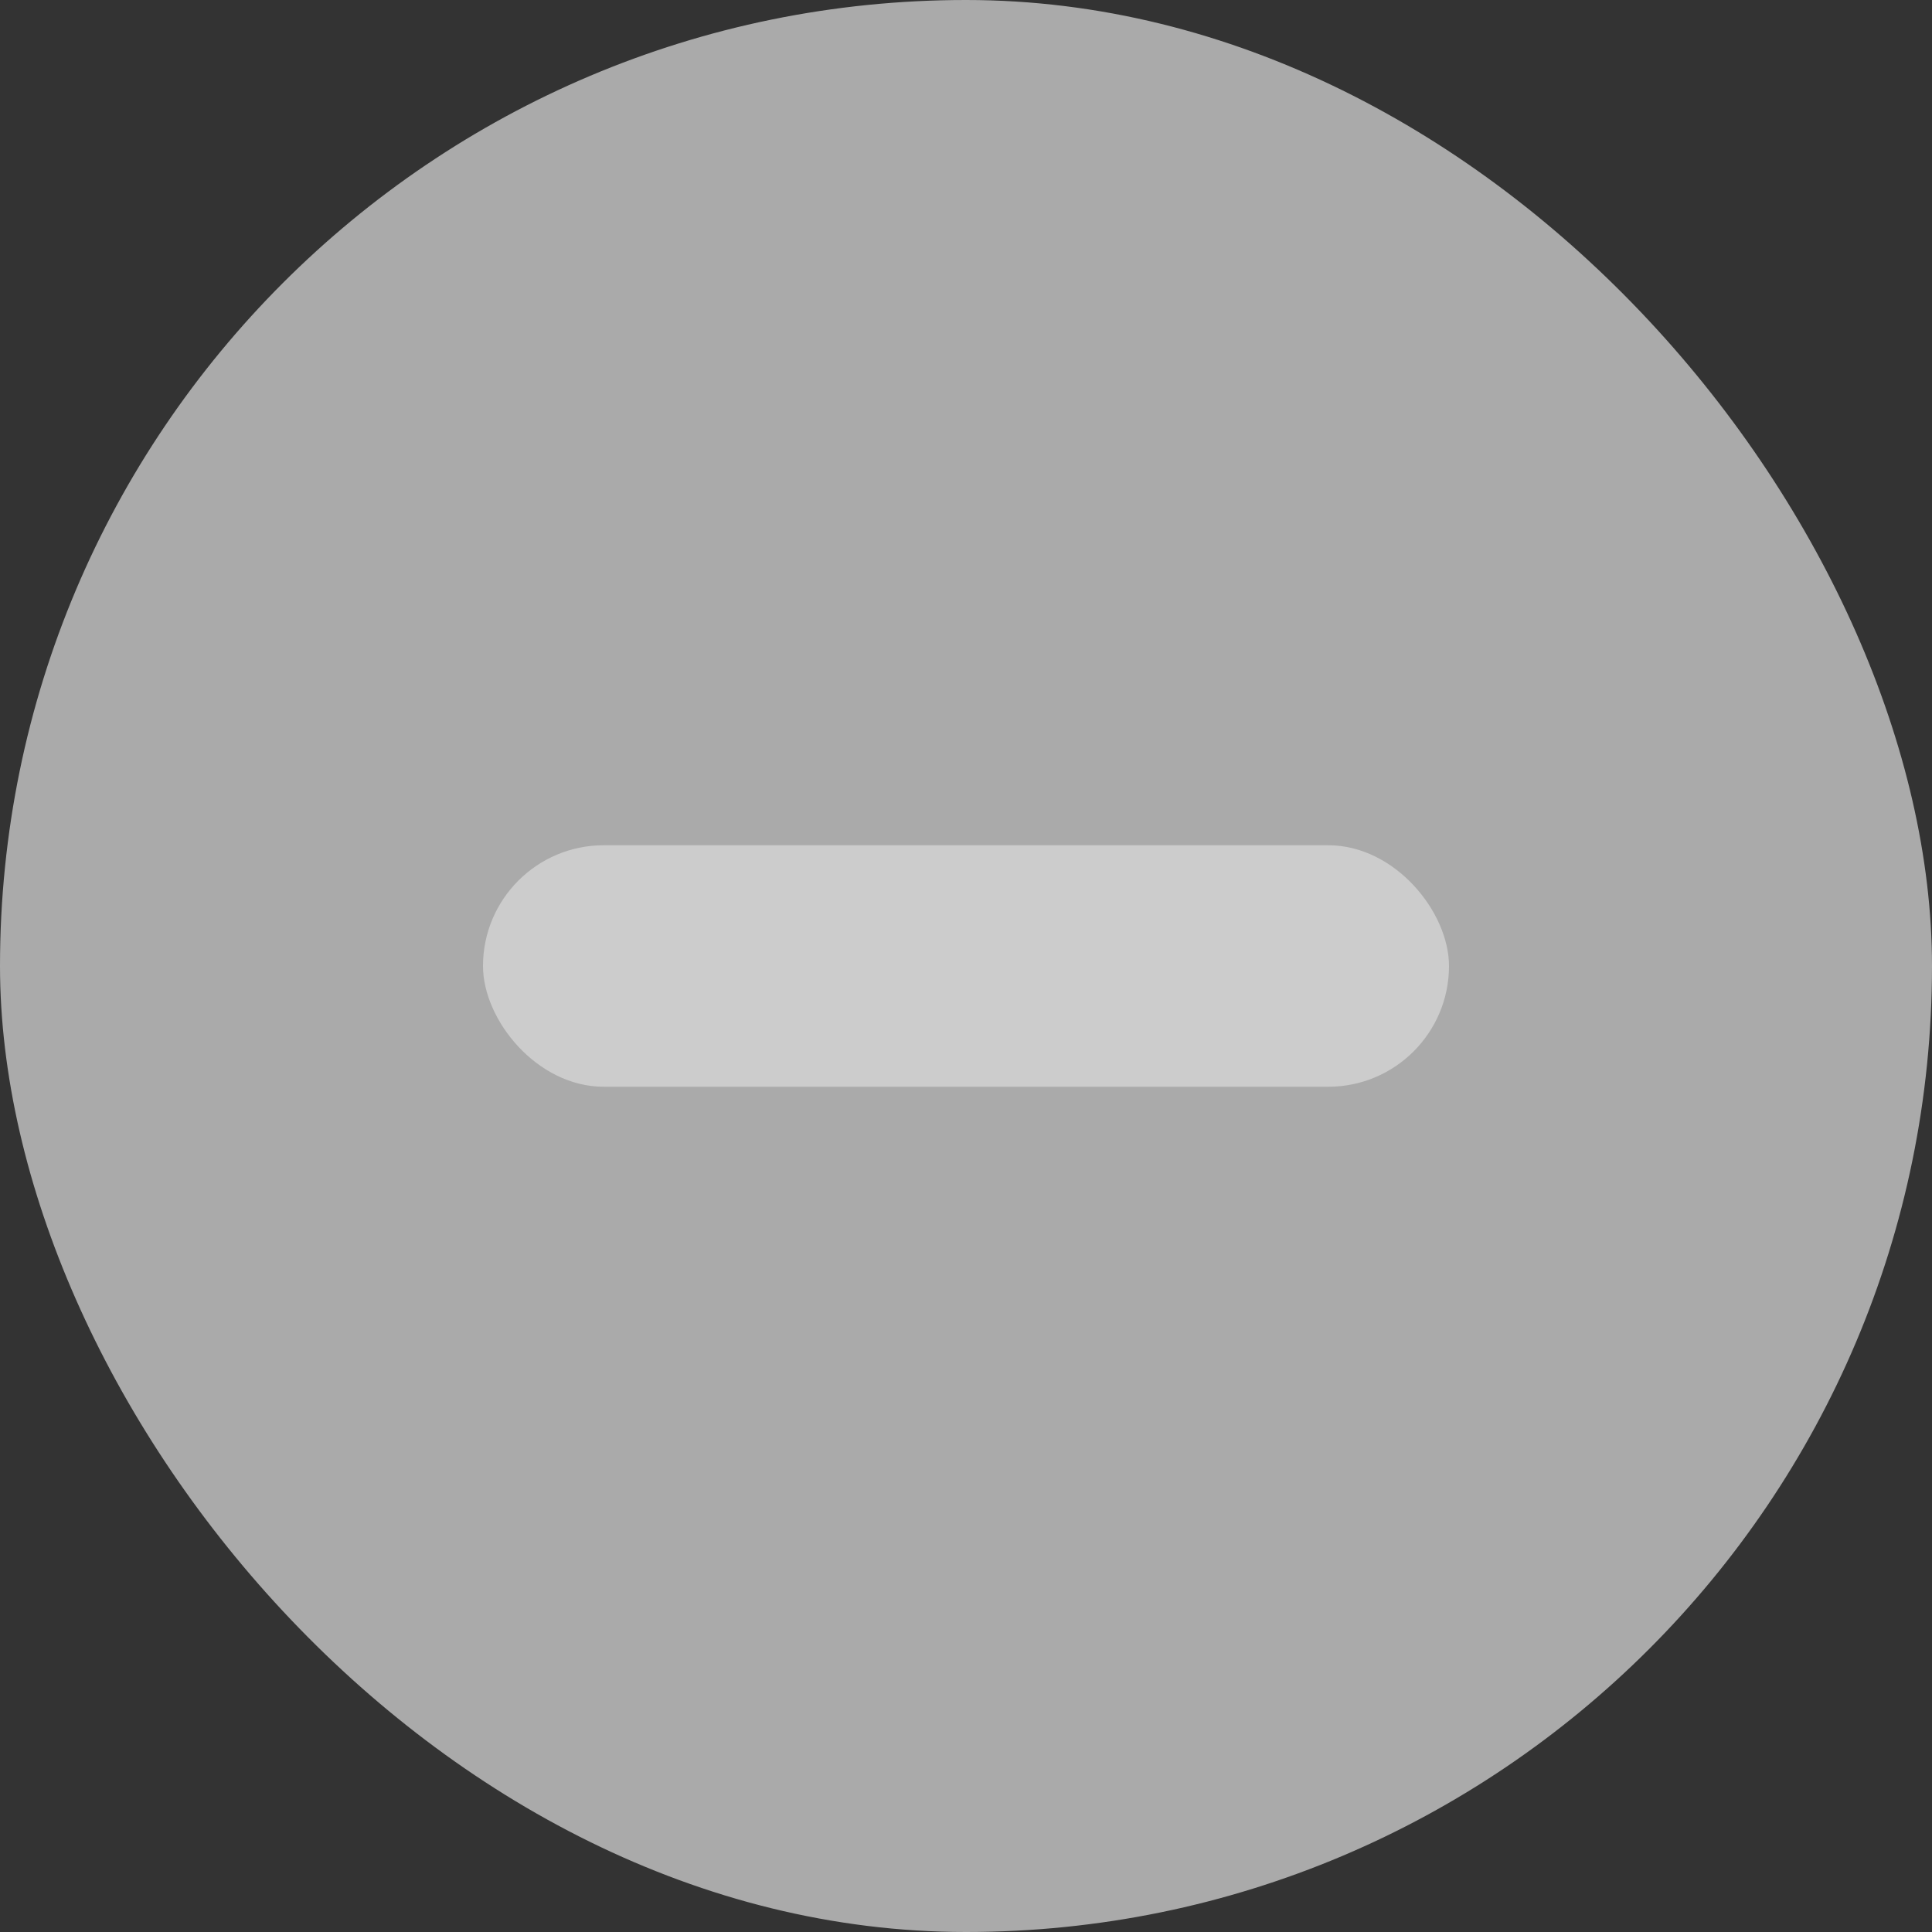 <?xml version="1.0" encoding="UTF-8" standalone="no"?>
<svg width="16px" height="16px" viewBox="0 0 16 16" version="1.1" xmlns="http://www.w3.org/2000/svg" xmlns:xlink="http://www.w3.org/1999/xlink">
    <rect x="0" y="0" width="16" height="16" fill="#333333" stroke="none"/>
    <!-- Generator: Sketch 39.1 (31720) - http://www.bohemiancoding.com/sketch -->
    <title>assets/radio-mixed-insensitive</title>
    <desc>Created with Sketch.</desc>
    <defs></defs>
    <g id="Page-1" stroke="none" stroke-width="1" fill="none" fill-rule="evenodd">
        <g id="radio-light-sheet" transform="translate(-56, -46)">
            <g id="assets/radio-mixed-insensitive" transform="translate(56, 46)">
                <g id="radio-base-insensitive" fill="#AAAAAA">
                    <rect x="0" y="0" width="16" height="16" rx="8"></rect>
                </g>
                <g id="mark-mixed-insensitive" transform="translate(4, 7)" fill="#FFFFFF" fill-opacity="0.4">
                    <rect x="0" y="0" width="8" height="2" rx="1"></rect>
                </g>
            </g>
        </g>
    </g>
</svg>